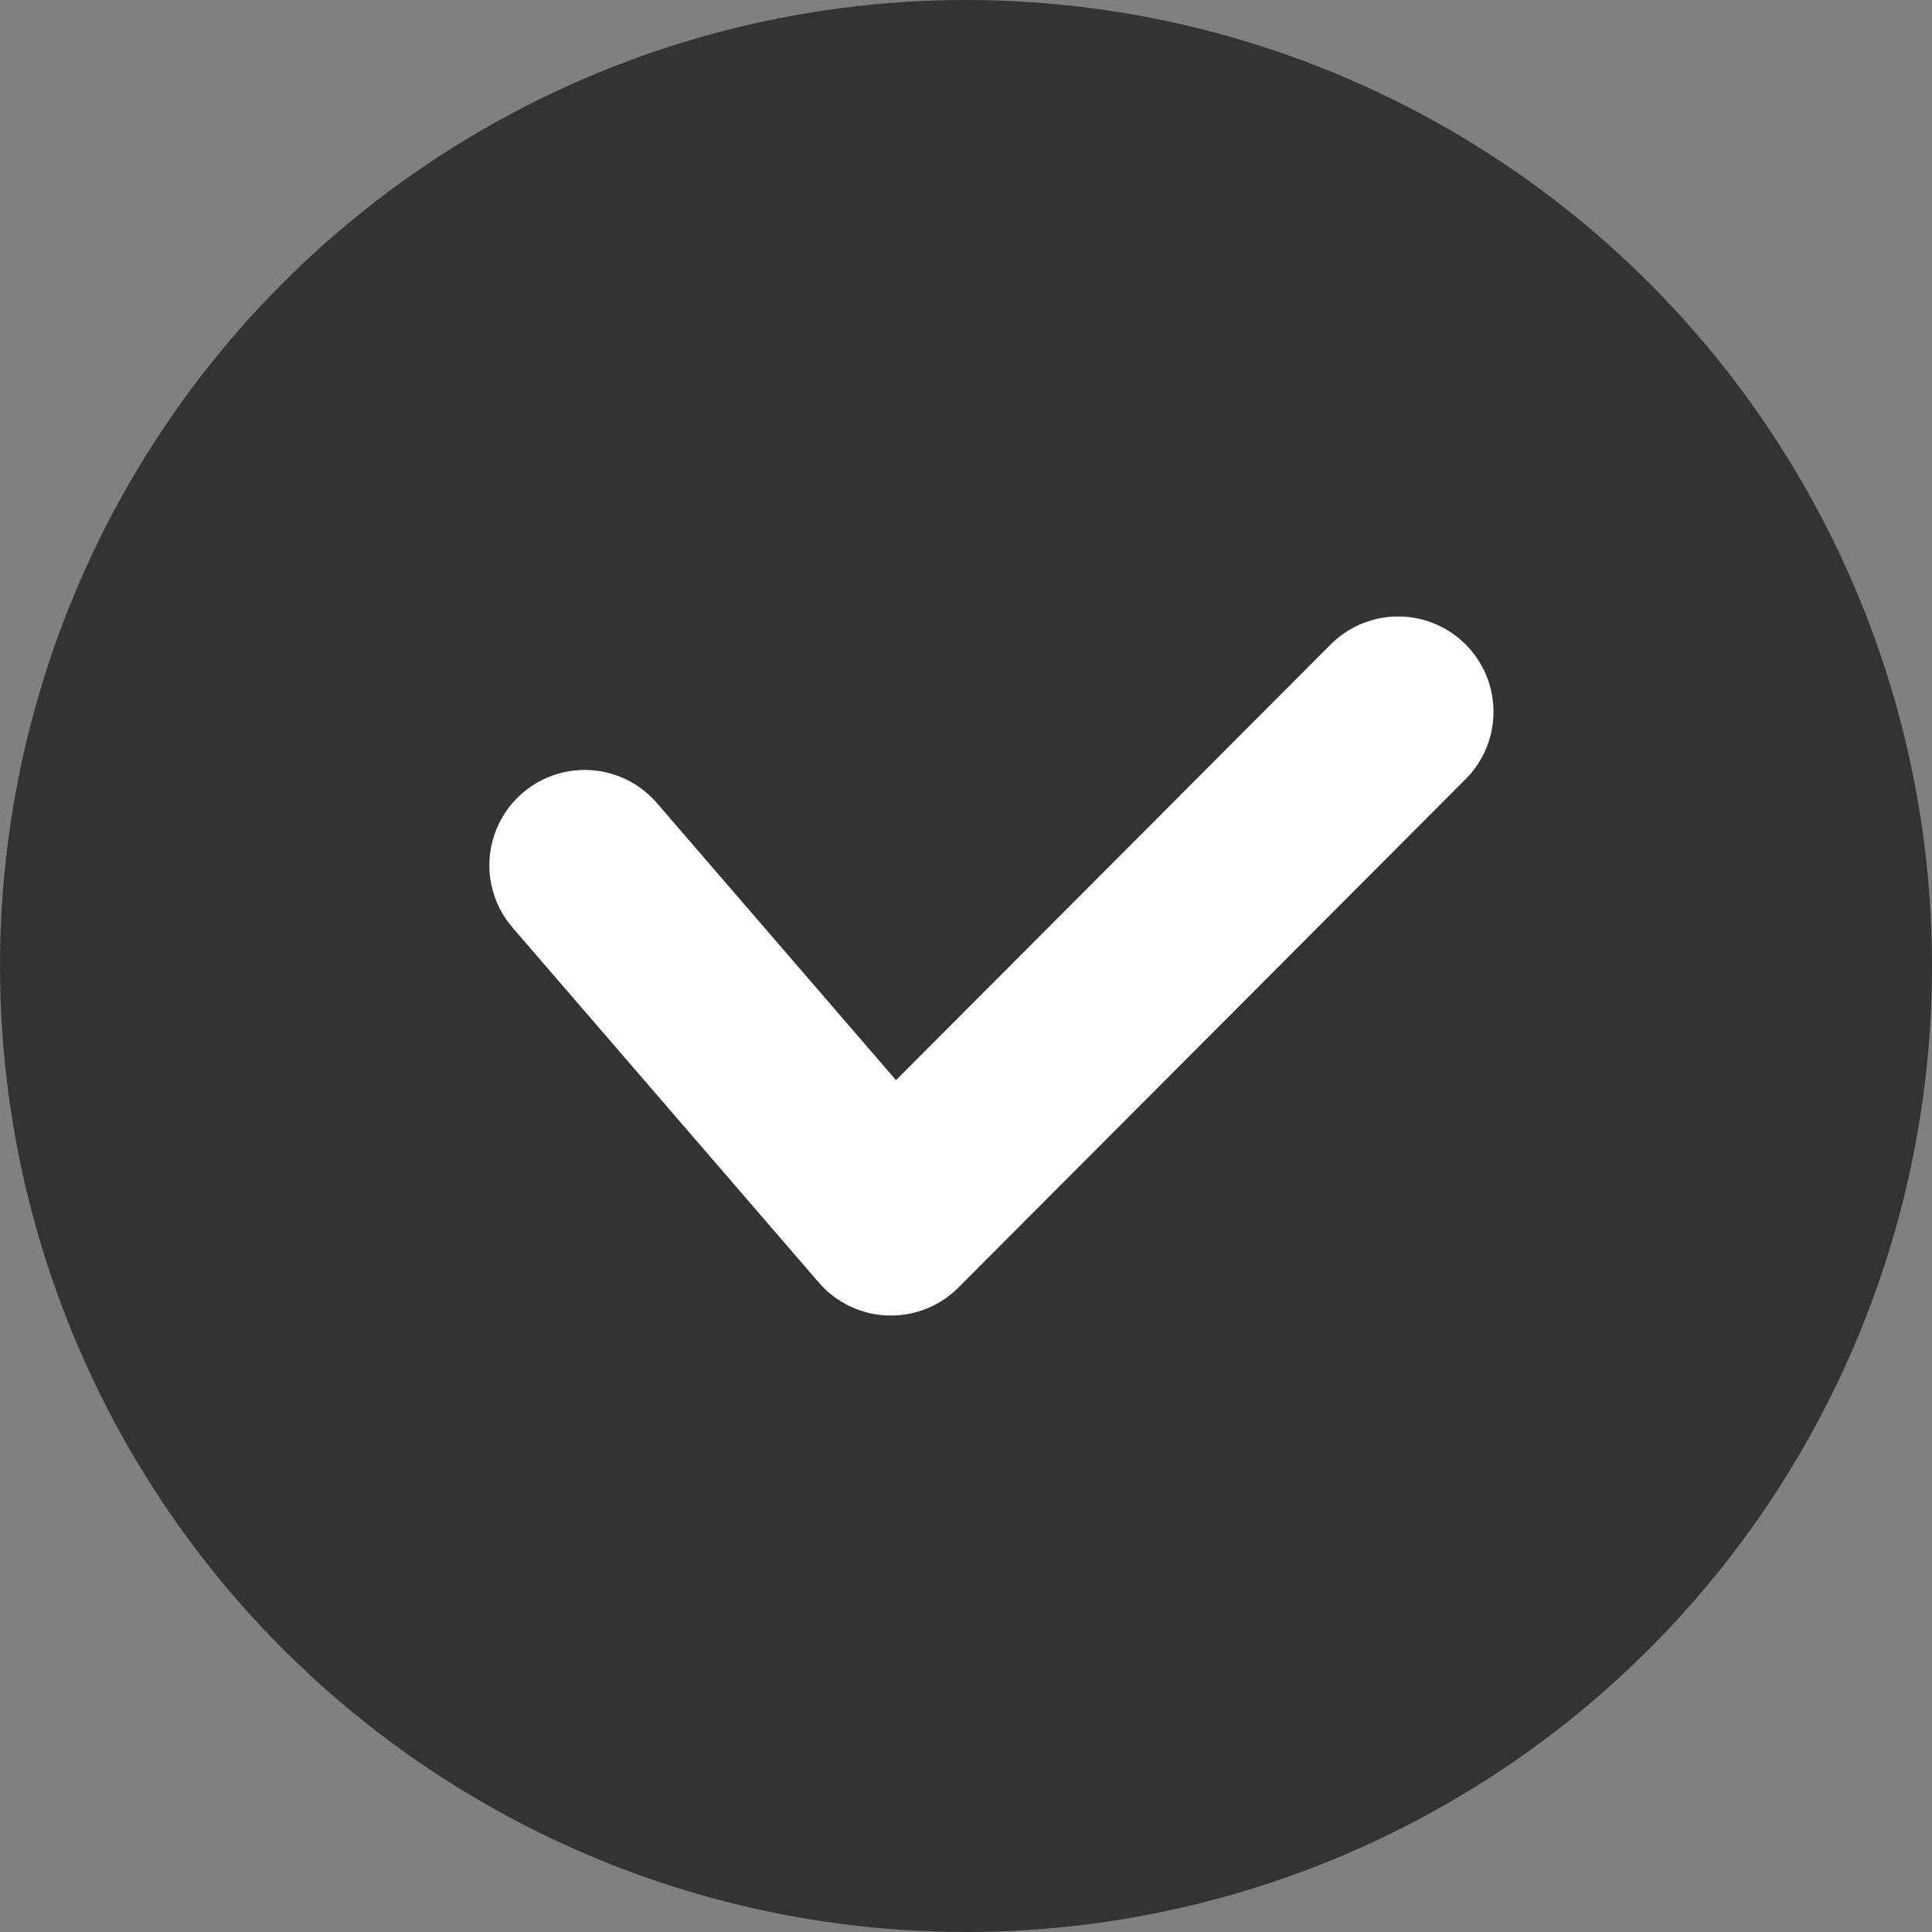 <svg width="76" height="76" viewBox="0 0 76 76" fill="none" xmlns="http://www.w3.org/2000/svg">
<rect x="0" y="0" width="76" height="76" fill="#808080" stroke="none"/>
<g id="Group 54">
<circle id="Ellipse 34" cx="38" cy="38" r="38" fill="#333333"/>
<path id="Vector 3" d="M23 34.038L35.047 48L55 28" stroke="white" stroke-width="7.5" stroke-linecap="round" stroke-linejoin="round"/>
</g>
</svg>
